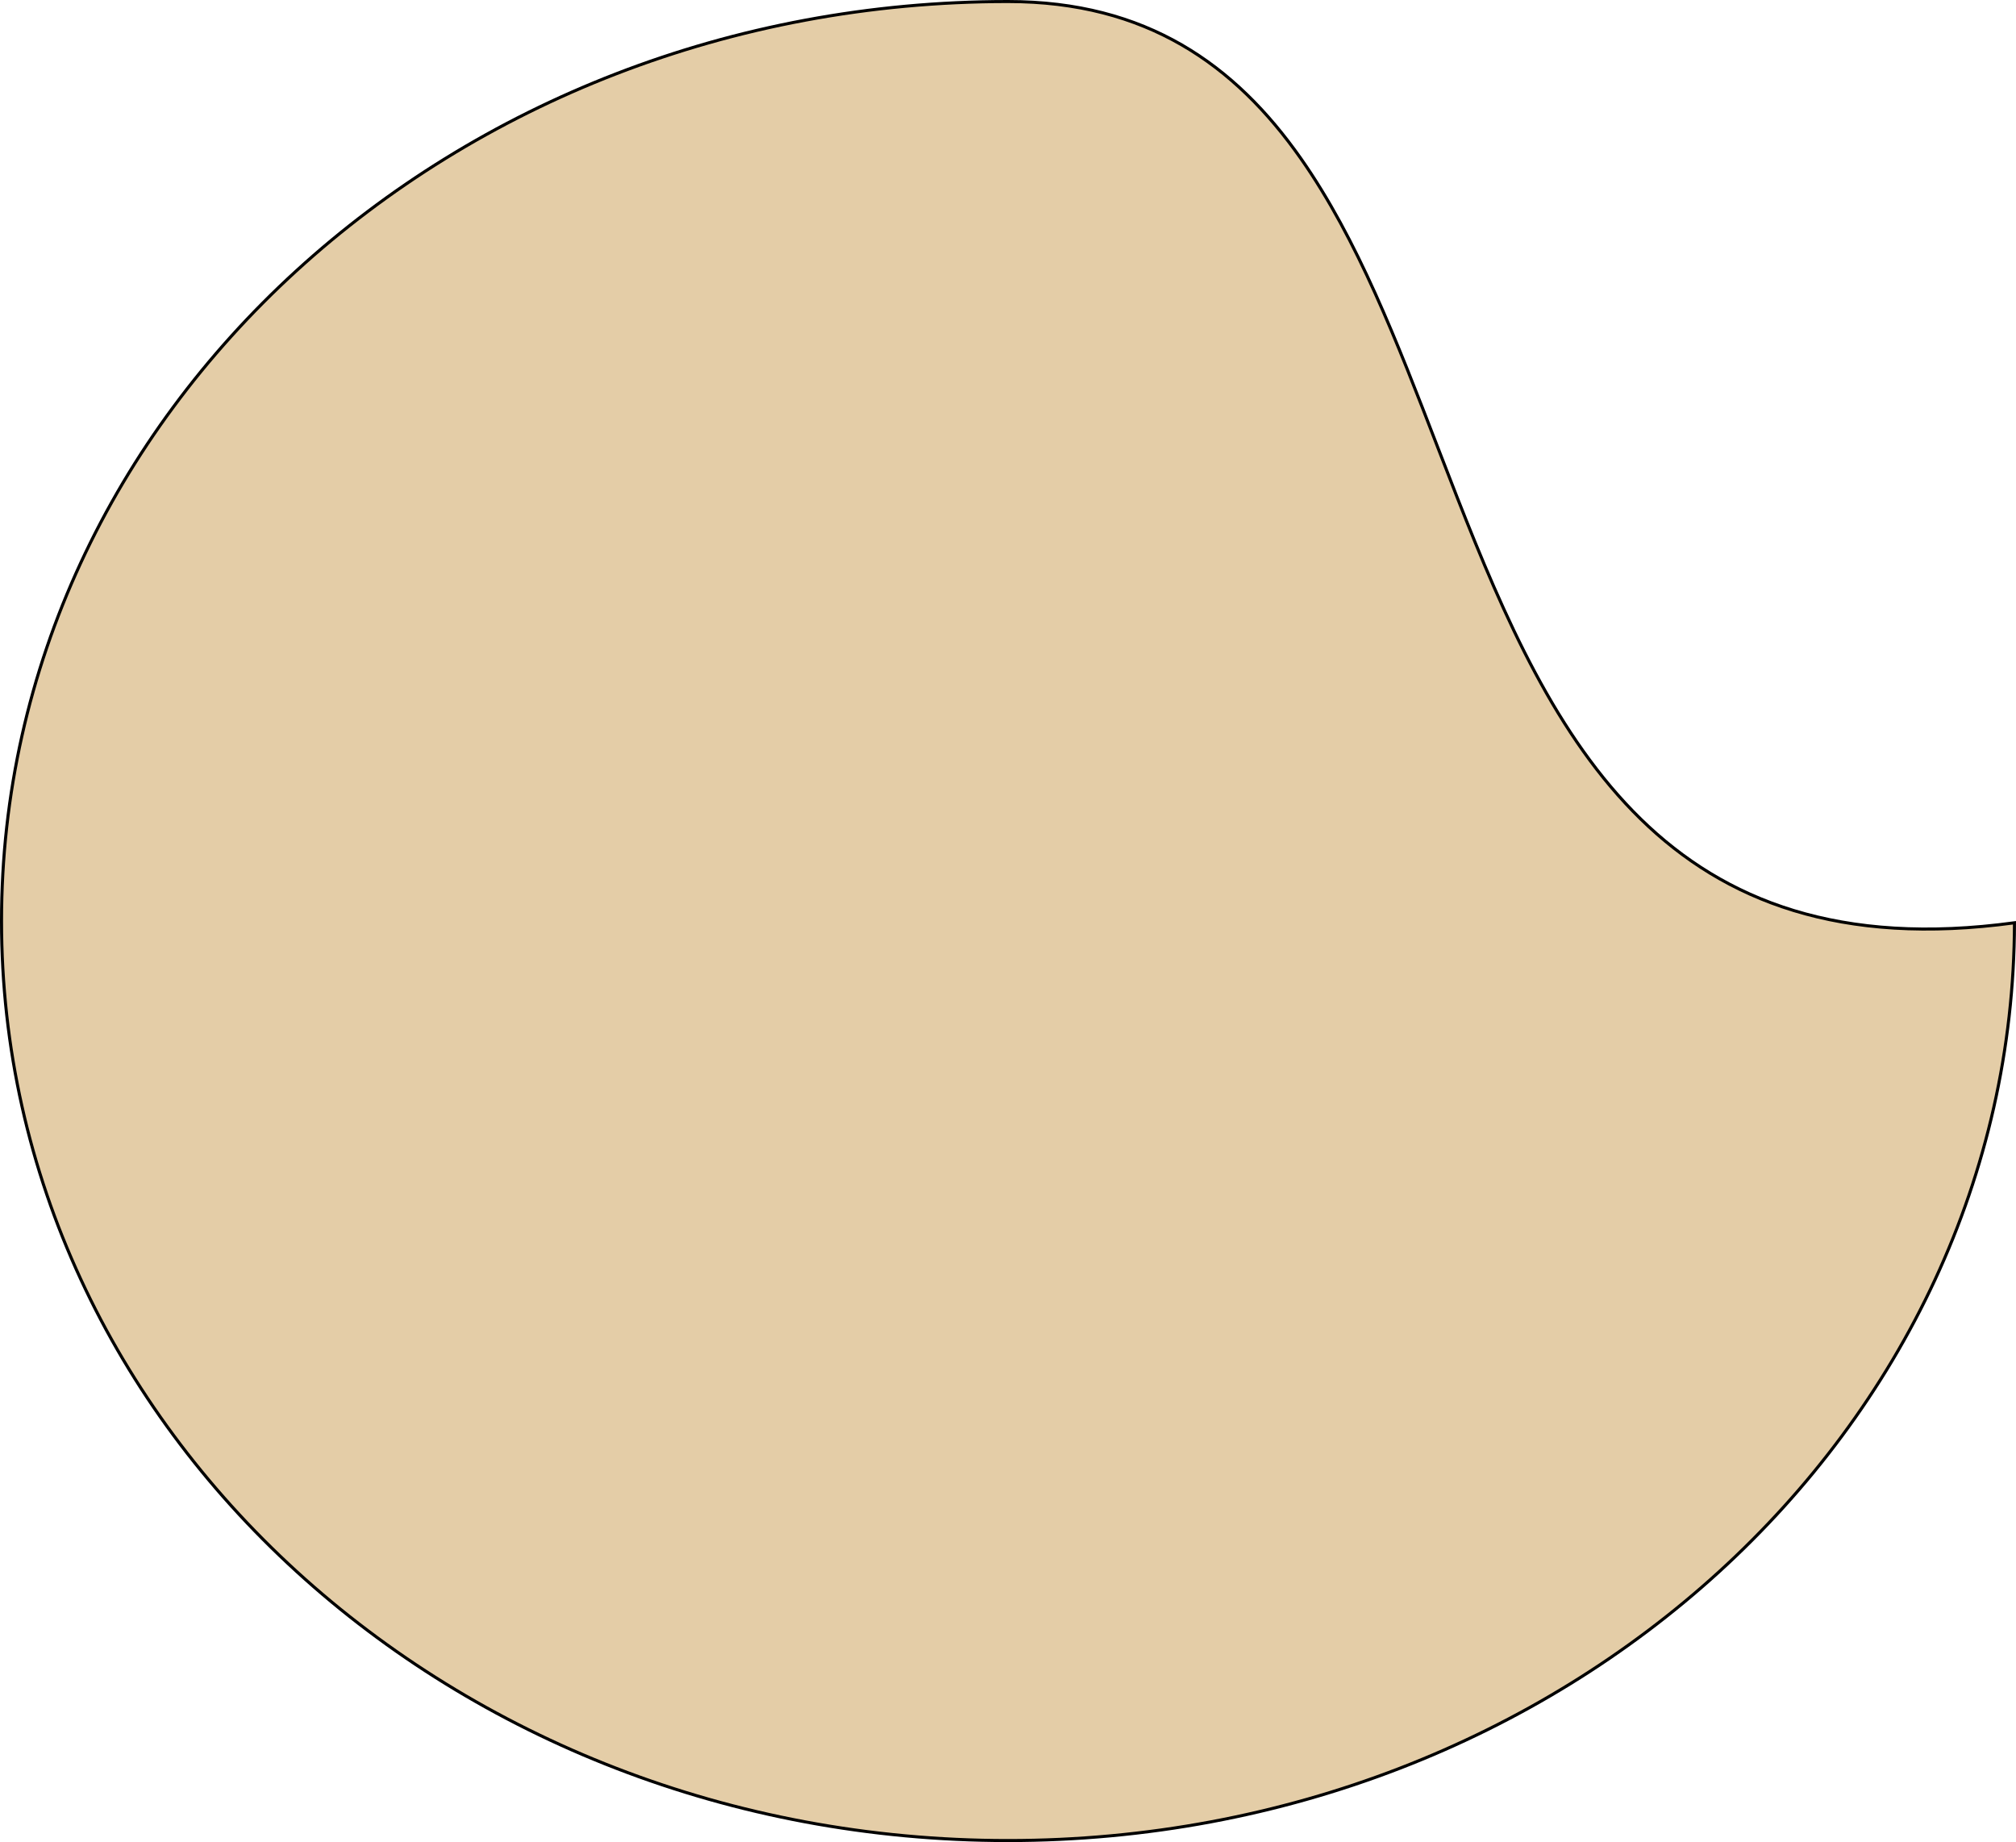 <svg width="660" height="603" viewBox="0 0 660 603" fill="none" xmlns="http://www.w3.org/2000/svg">
<path d="M659.499 302.073C659.161 468.006 511.812 602.5 330 602.5C147.979 602.5 0.5 467.696 0.5 301.5C0.5 135.304 147.979 0.5 330 0.5C375.369 0.5 404.329 21.217 425.855 51.855C444.398 78.247 457.402 111.968 470.585 146.156C472.727 151.708 474.872 157.272 477.048 162.82C492.599 202.482 509.642 241.258 537.156 268.122C564.616 294.932 602.46 309.84 659.499 302.073Z" fill="#E4CDA7" stroke="black"/>
</svg>
